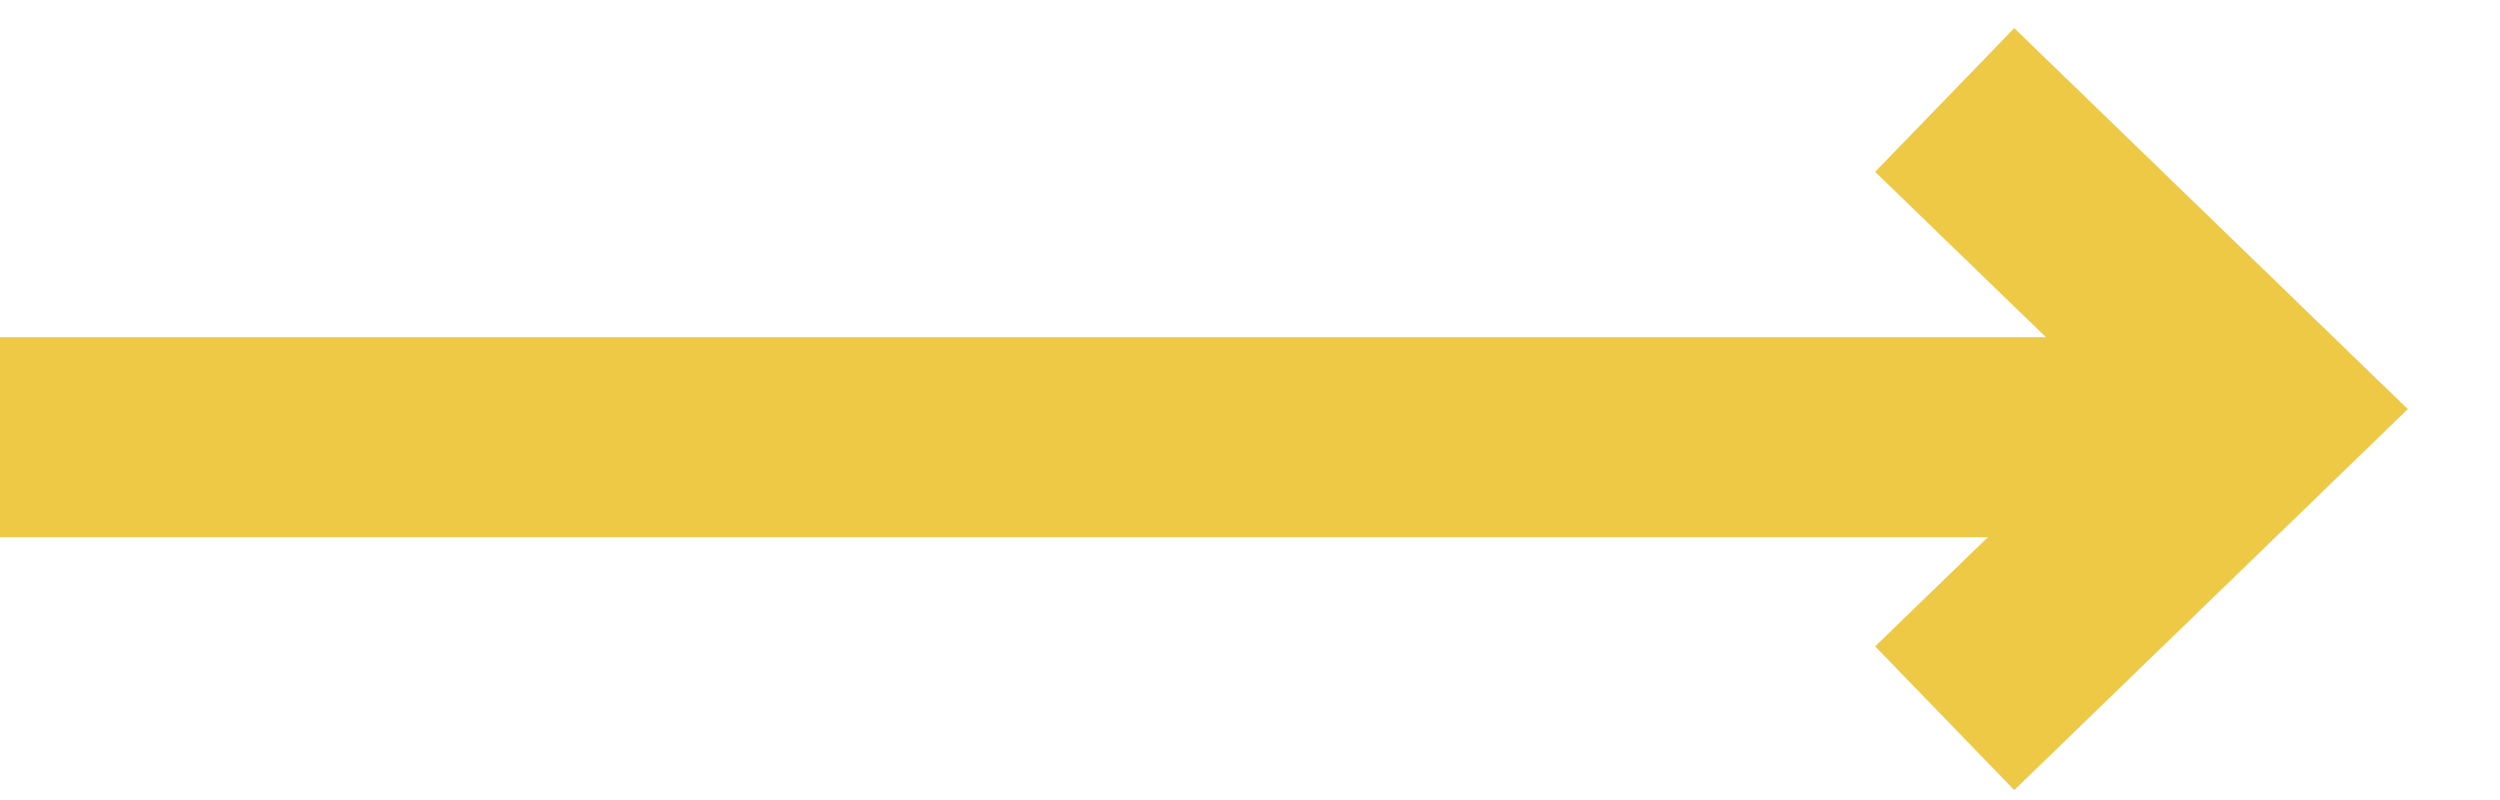 <svg width="25" height="8" viewBox="0 0 25 8" fill="none" xmlns="http://www.w3.org/2000/svg">
<rect width="22.64" height="6.182" fill="black" fill-opacity="0" transform="translate(0 1)"/>
<path d="M0 4.372H21.768" stroke="#EDC945" stroke-width="2"/>
<path d="M19.447 7.182L22.64 4.091L19.447 1" stroke="#EDC945" stroke-width="2"/>
</svg>
